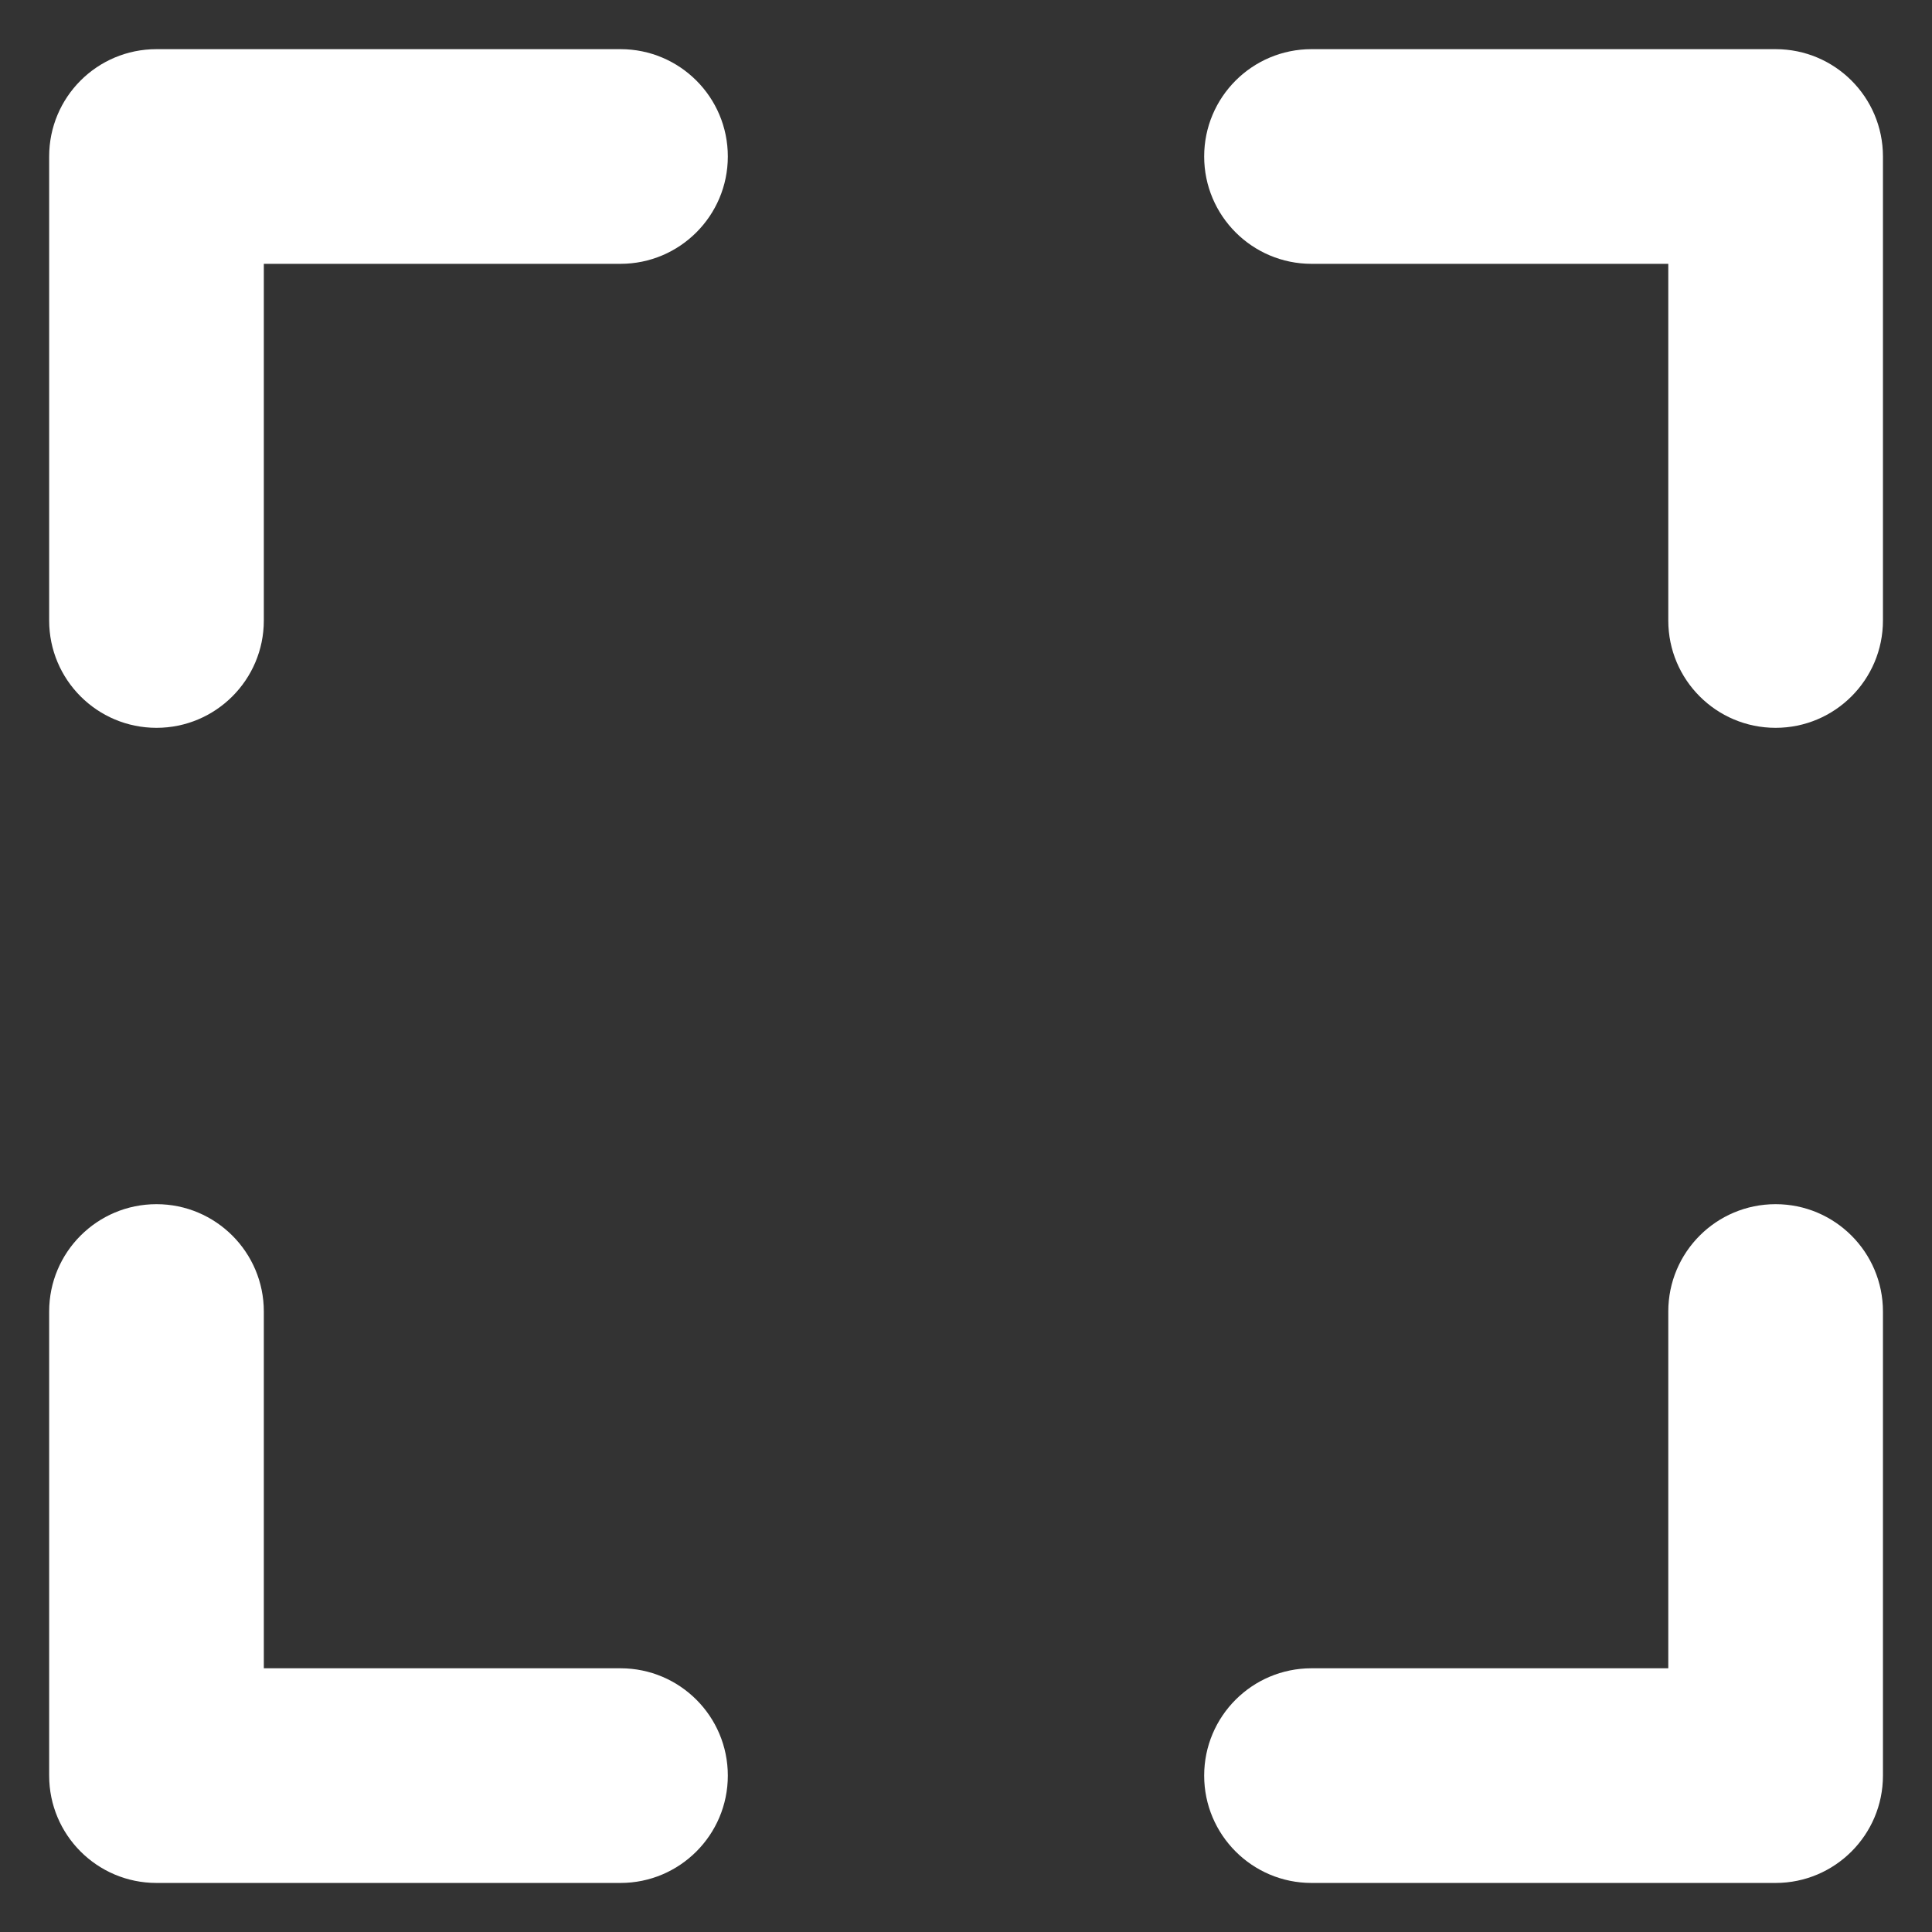 <svg width="18" height="18" viewBox="0 0 18 18" fill="none" xmlns="http://www.w3.org/2000/svg">
<rect x="0" y="0" width="18" height="18" fill="#333333" stroke="none"/>
<path fill-rule="evenodd" clip-rule="evenodd" d="M11.219 1.458C11.219 2.01 11.667 2.458 12.219 2.458L15.543 2.458V5.781C15.543 6.333 15.99 6.781 16.543 6.781C17.095 6.781 17.543 6.333 17.543 5.781V1.458C17.543 0.905 17.095 0.458 16.543 0.458L12.219 0.458C11.667 0.458 11.219 0.905 11.219 1.458Z" fill="white"/>
<path fill-rule="evenodd" clip-rule="evenodd" d="M16.543 11.219C15.99 11.219 15.543 11.667 15.543 12.219L15.543 15.543L12.219 15.543C11.667 15.543 11.219 15.99 11.219 16.543C11.219 17.095 11.667 17.543 12.219 17.543H16.543C17.095 17.543 17.543 17.095 17.543 16.543L17.543 12.219C17.543 11.667 17.095 11.219 16.543 11.219Z" fill="white"/>
<path fill-rule="evenodd" clip-rule="evenodd" d="M1.458 11.219C2.01 11.219 2.458 11.667 2.458 12.219L2.458 15.543L5.781 15.543C6.333 15.543 6.781 15.99 6.781 16.543C6.781 17.095 6.333 17.543 5.781 17.543L1.458 17.543C0.905 17.543 0.458 17.095 0.458 16.543L0.458 12.219C0.458 11.667 0.905 11.219 1.458 11.219Z" fill="white"/>
<path fill-rule="evenodd" clip-rule="evenodd" d="M6.781 1.458C6.781 2.01 6.333 2.458 5.781 2.458L2.458 2.458L2.458 5.781C2.458 6.333 2.01 6.781 1.458 6.781C0.905 6.781 0.458 6.333 0.458 5.781L0.458 1.458C0.458 0.905 0.905 0.458 1.458 0.458L5.781 0.458C6.333 0.458 6.781 0.905 6.781 1.458Z" fill="white"/>
</svg>
